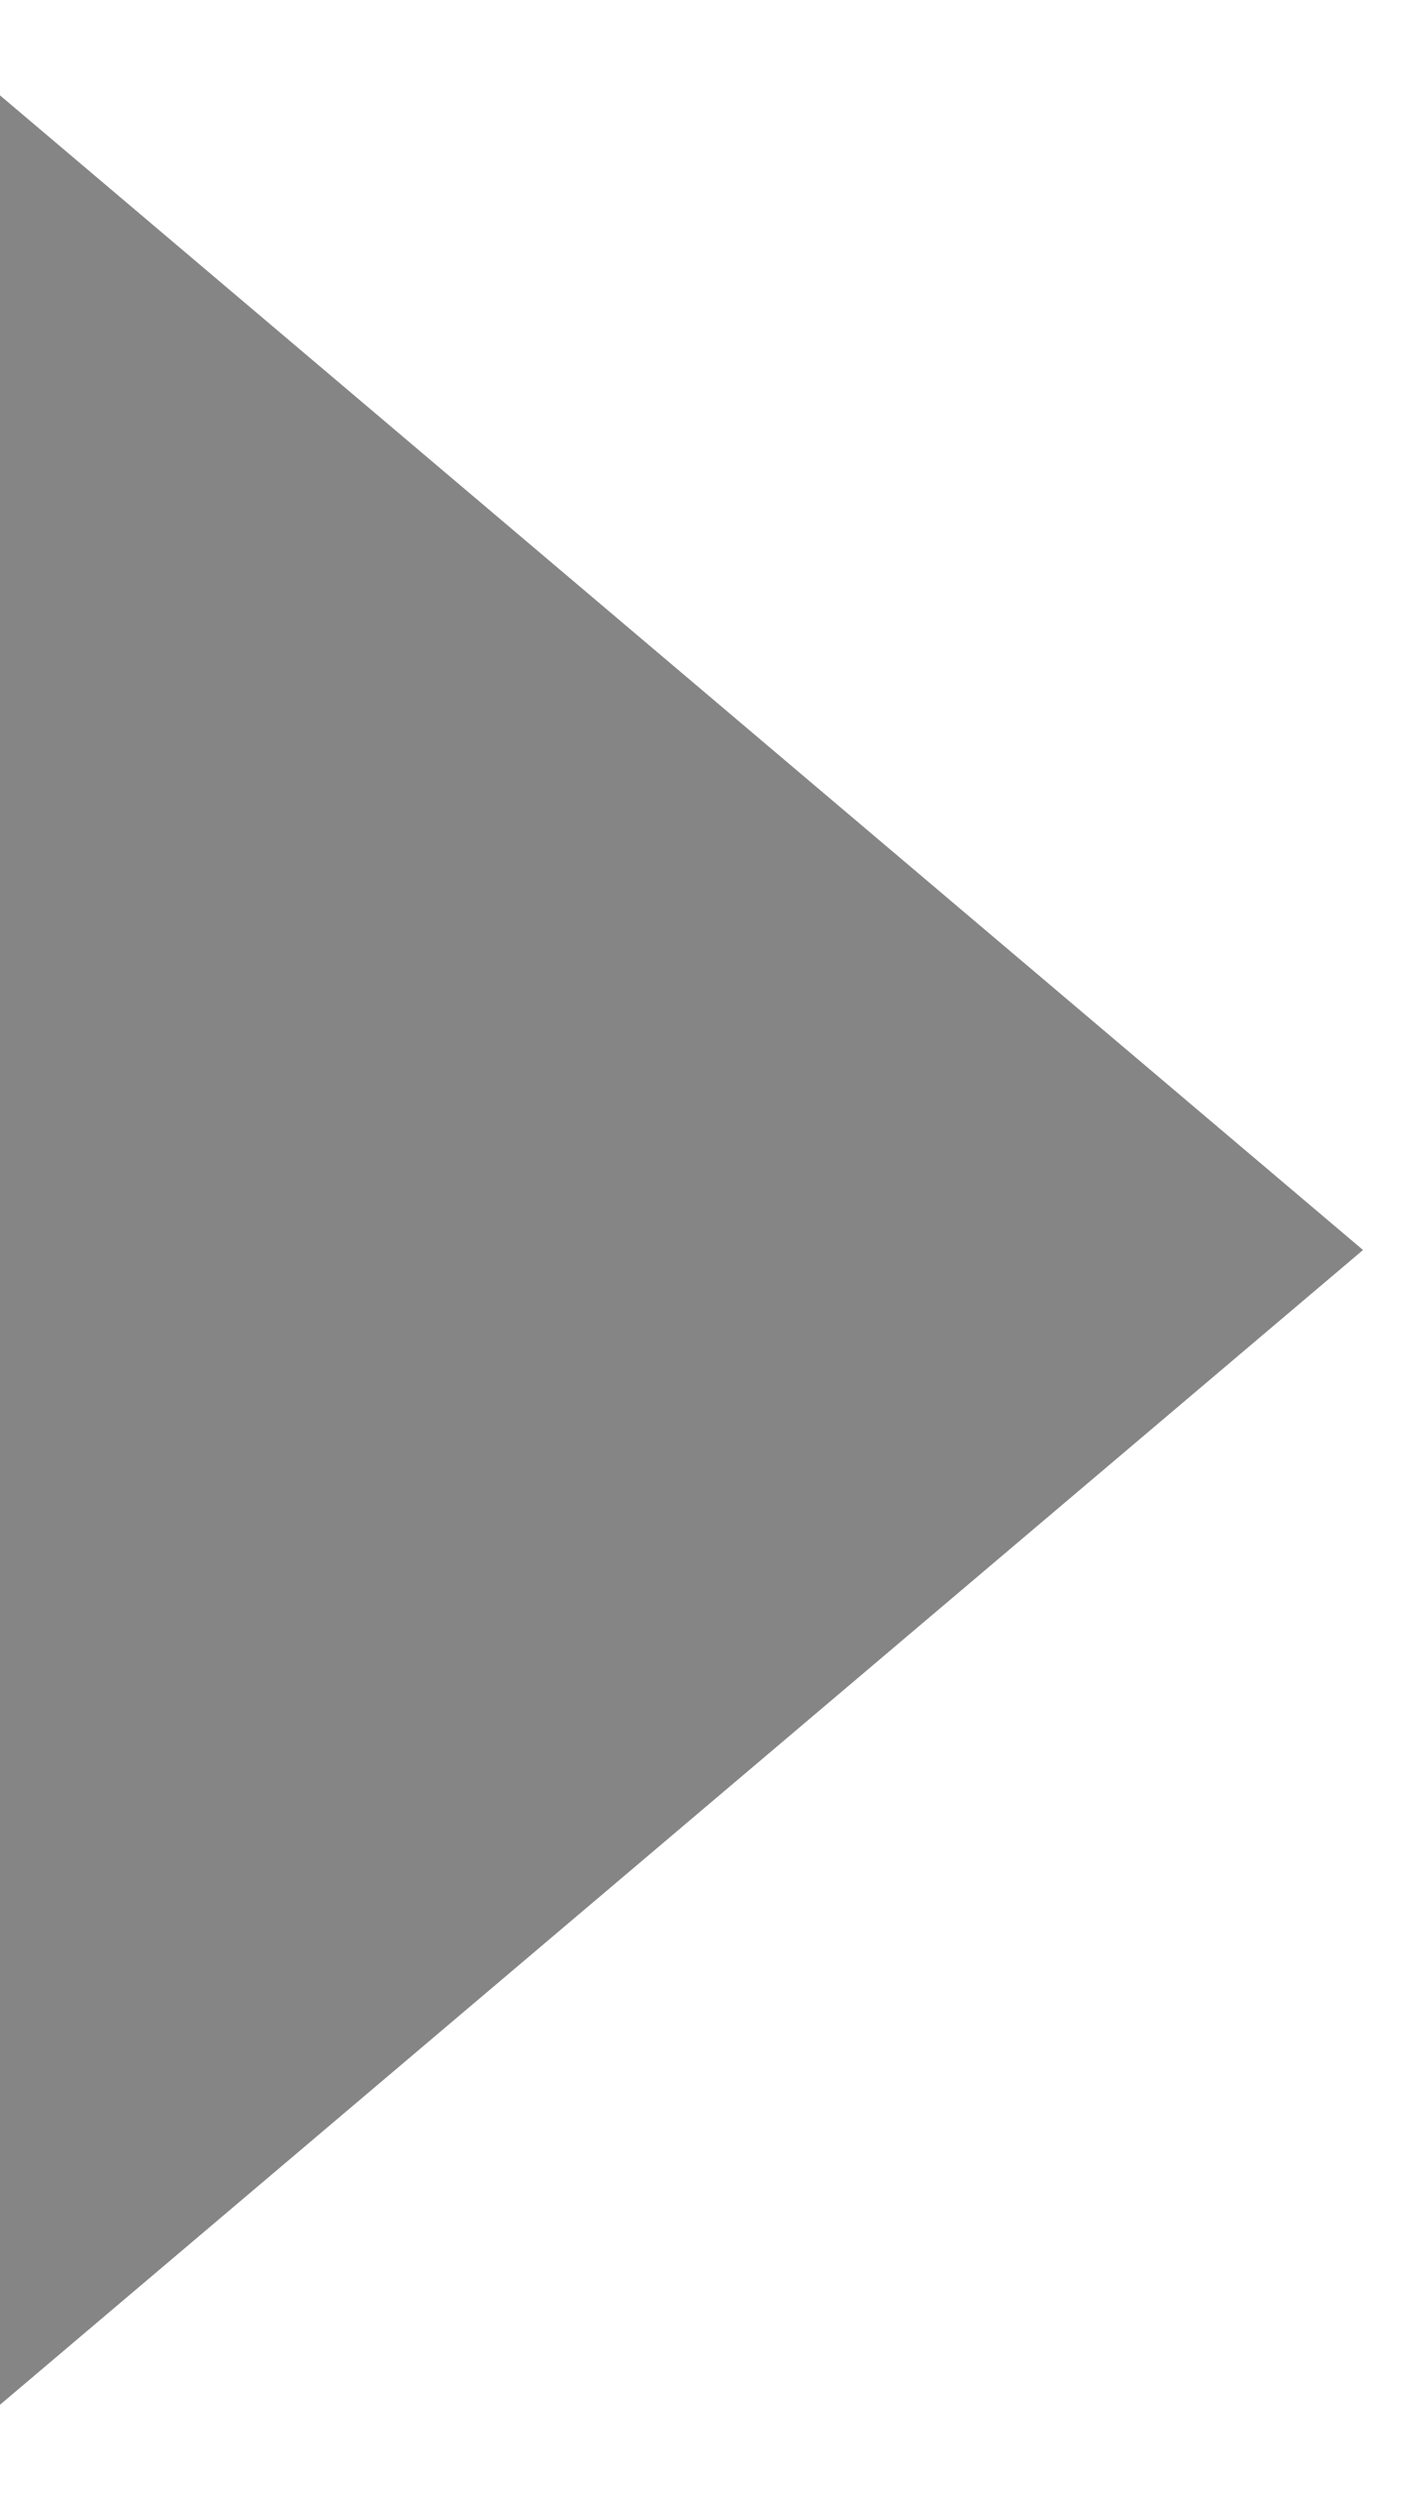 <svg width="12" height="21" viewBox="0 0 12 21" fill="none" xmlns="http://www.w3.org/2000/svg">
<g clip-path="url(#clip0_31_1456)">
<path d="M11.454 10.5L0 20.2L5.96801e-07 0.801L11.454 10.5Z" fill="#858585"/>
</g>
<defs>
<clipPath id="clip0_31_1456">
<rect width="12" height="21" fill="white"/>
</clipPath>
</defs>
</svg>
